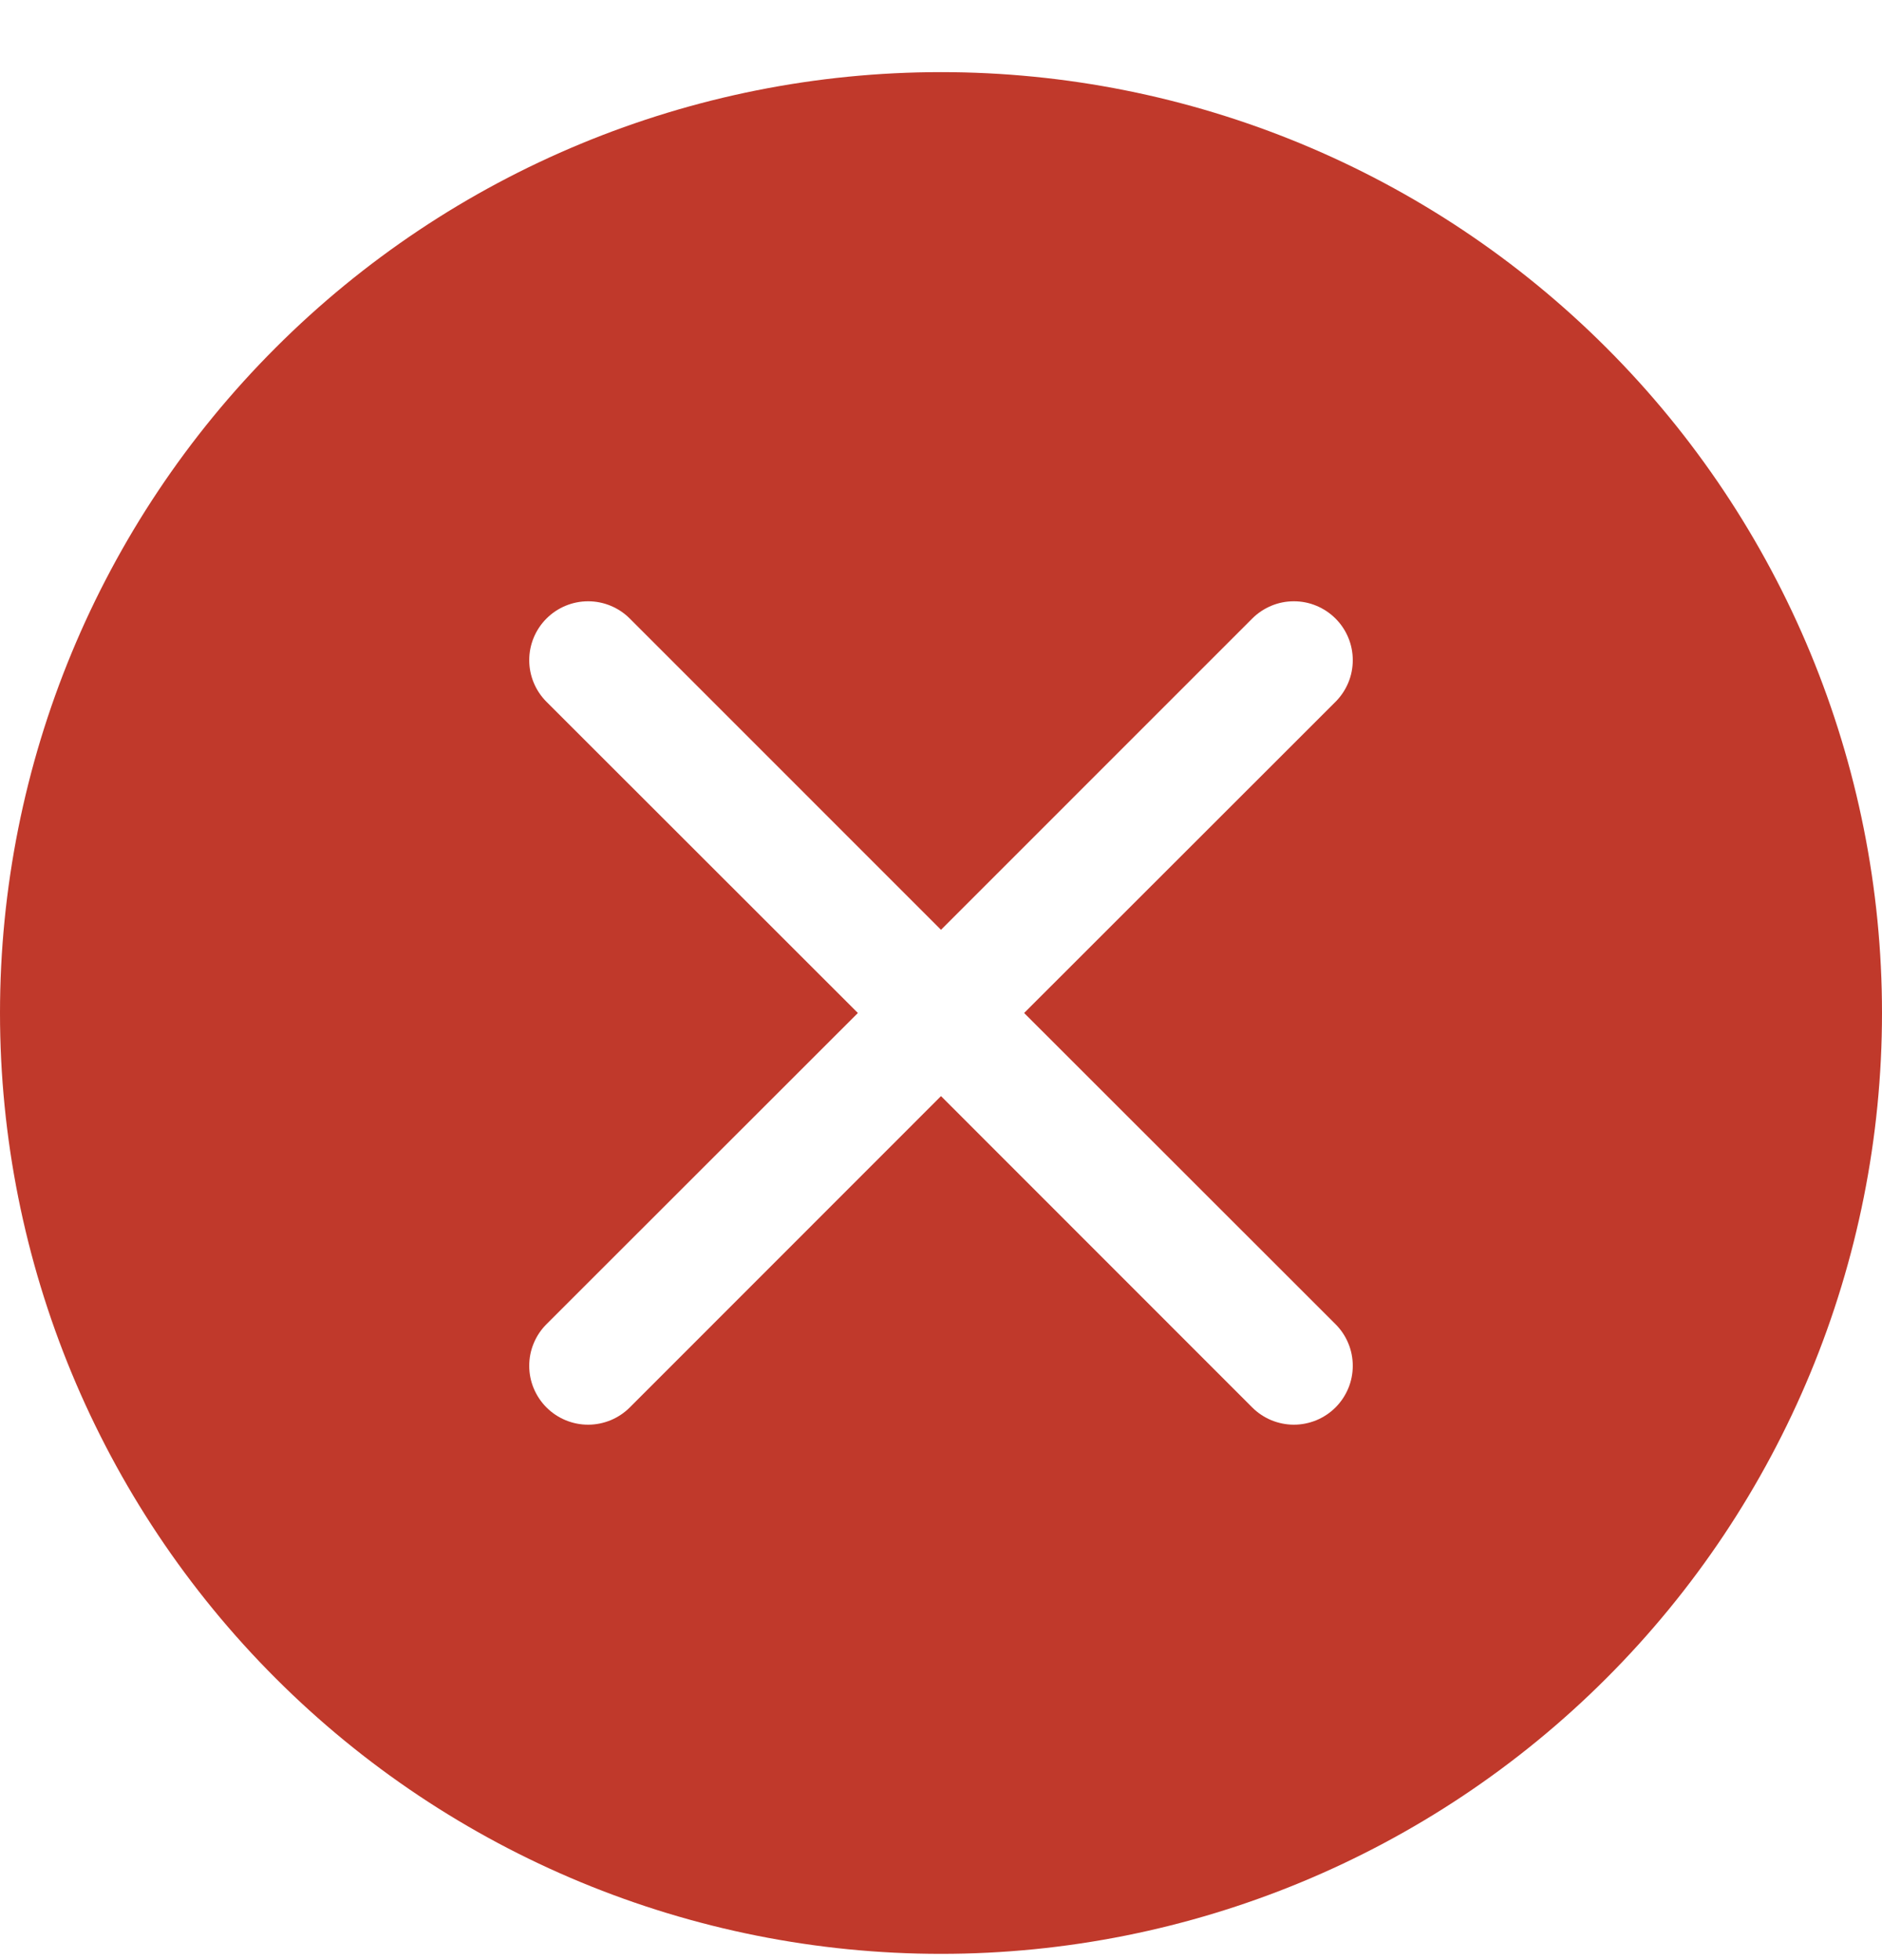 <svg width="24" height="25" viewBox="0 0 24 25" fill="none" xmlns="http://www.w3.org/2000/svg">
<path d="M24 12.92C24 16.102 22.736 19.155 20.485 21.405C18.235 23.656 15.183 24.92 12 24.92C8.817 24.92 5.765 23.656 3.515 21.405C1.264 19.155 0 16.102 0 12.92C0 9.737 1.264 6.685 3.515 4.435C5.765 2.184 8.817 0.92 12 0.92C15.183 0.92 18.235 2.184 20.485 4.435C22.736 6.685 24 9.737 24 12.92ZM8.031 7.889C7.89 7.748 7.699 7.669 7.5 7.669C7.301 7.669 7.11 7.748 6.969 7.889C6.828 8.03 6.749 8.221 6.749 8.42C6.749 8.619 6.828 8.81 6.969 8.951L10.94 12.92L6.969 16.889C6.899 16.959 6.844 17.041 6.806 17.133C6.768 17.224 6.749 17.321 6.749 17.42C6.749 17.518 6.768 17.616 6.806 17.707C6.844 17.798 6.899 17.881 6.969 17.951C7.11 18.092 7.301 18.171 7.5 18.171C7.599 18.171 7.696 18.151 7.787 18.114C7.878 18.076 7.961 18.021 8.031 17.951L12 13.98L15.969 17.951C16.039 18.021 16.122 18.076 16.213 18.114C16.304 18.151 16.401 18.171 16.5 18.171C16.599 18.171 16.696 18.151 16.787 18.114C16.878 18.076 16.961 18.021 17.031 17.951C17.101 17.881 17.156 17.798 17.194 17.707C17.232 17.616 17.251 17.518 17.251 17.42C17.251 17.321 17.232 17.224 17.194 17.133C17.156 17.041 17.101 16.959 17.031 16.889L13.06 12.92L17.031 8.951C17.101 8.881 17.156 8.798 17.194 8.707C17.232 8.616 17.251 8.519 17.251 8.42C17.251 8.321 17.232 8.224 17.194 8.133C17.156 8.041 17.101 7.959 17.031 7.889C16.961 7.819 16.878 7.764 16.787 7.726C16.696 7.688 16.599 7.669 16.5 7.669C16.401 7.669 16.304 7.688 16.213 7.726C16.122 7.764 16.039 7.819 15.969 7.889L12 11.859L8.031 7.889Z" fill="#C0392B"/>
</svg>
